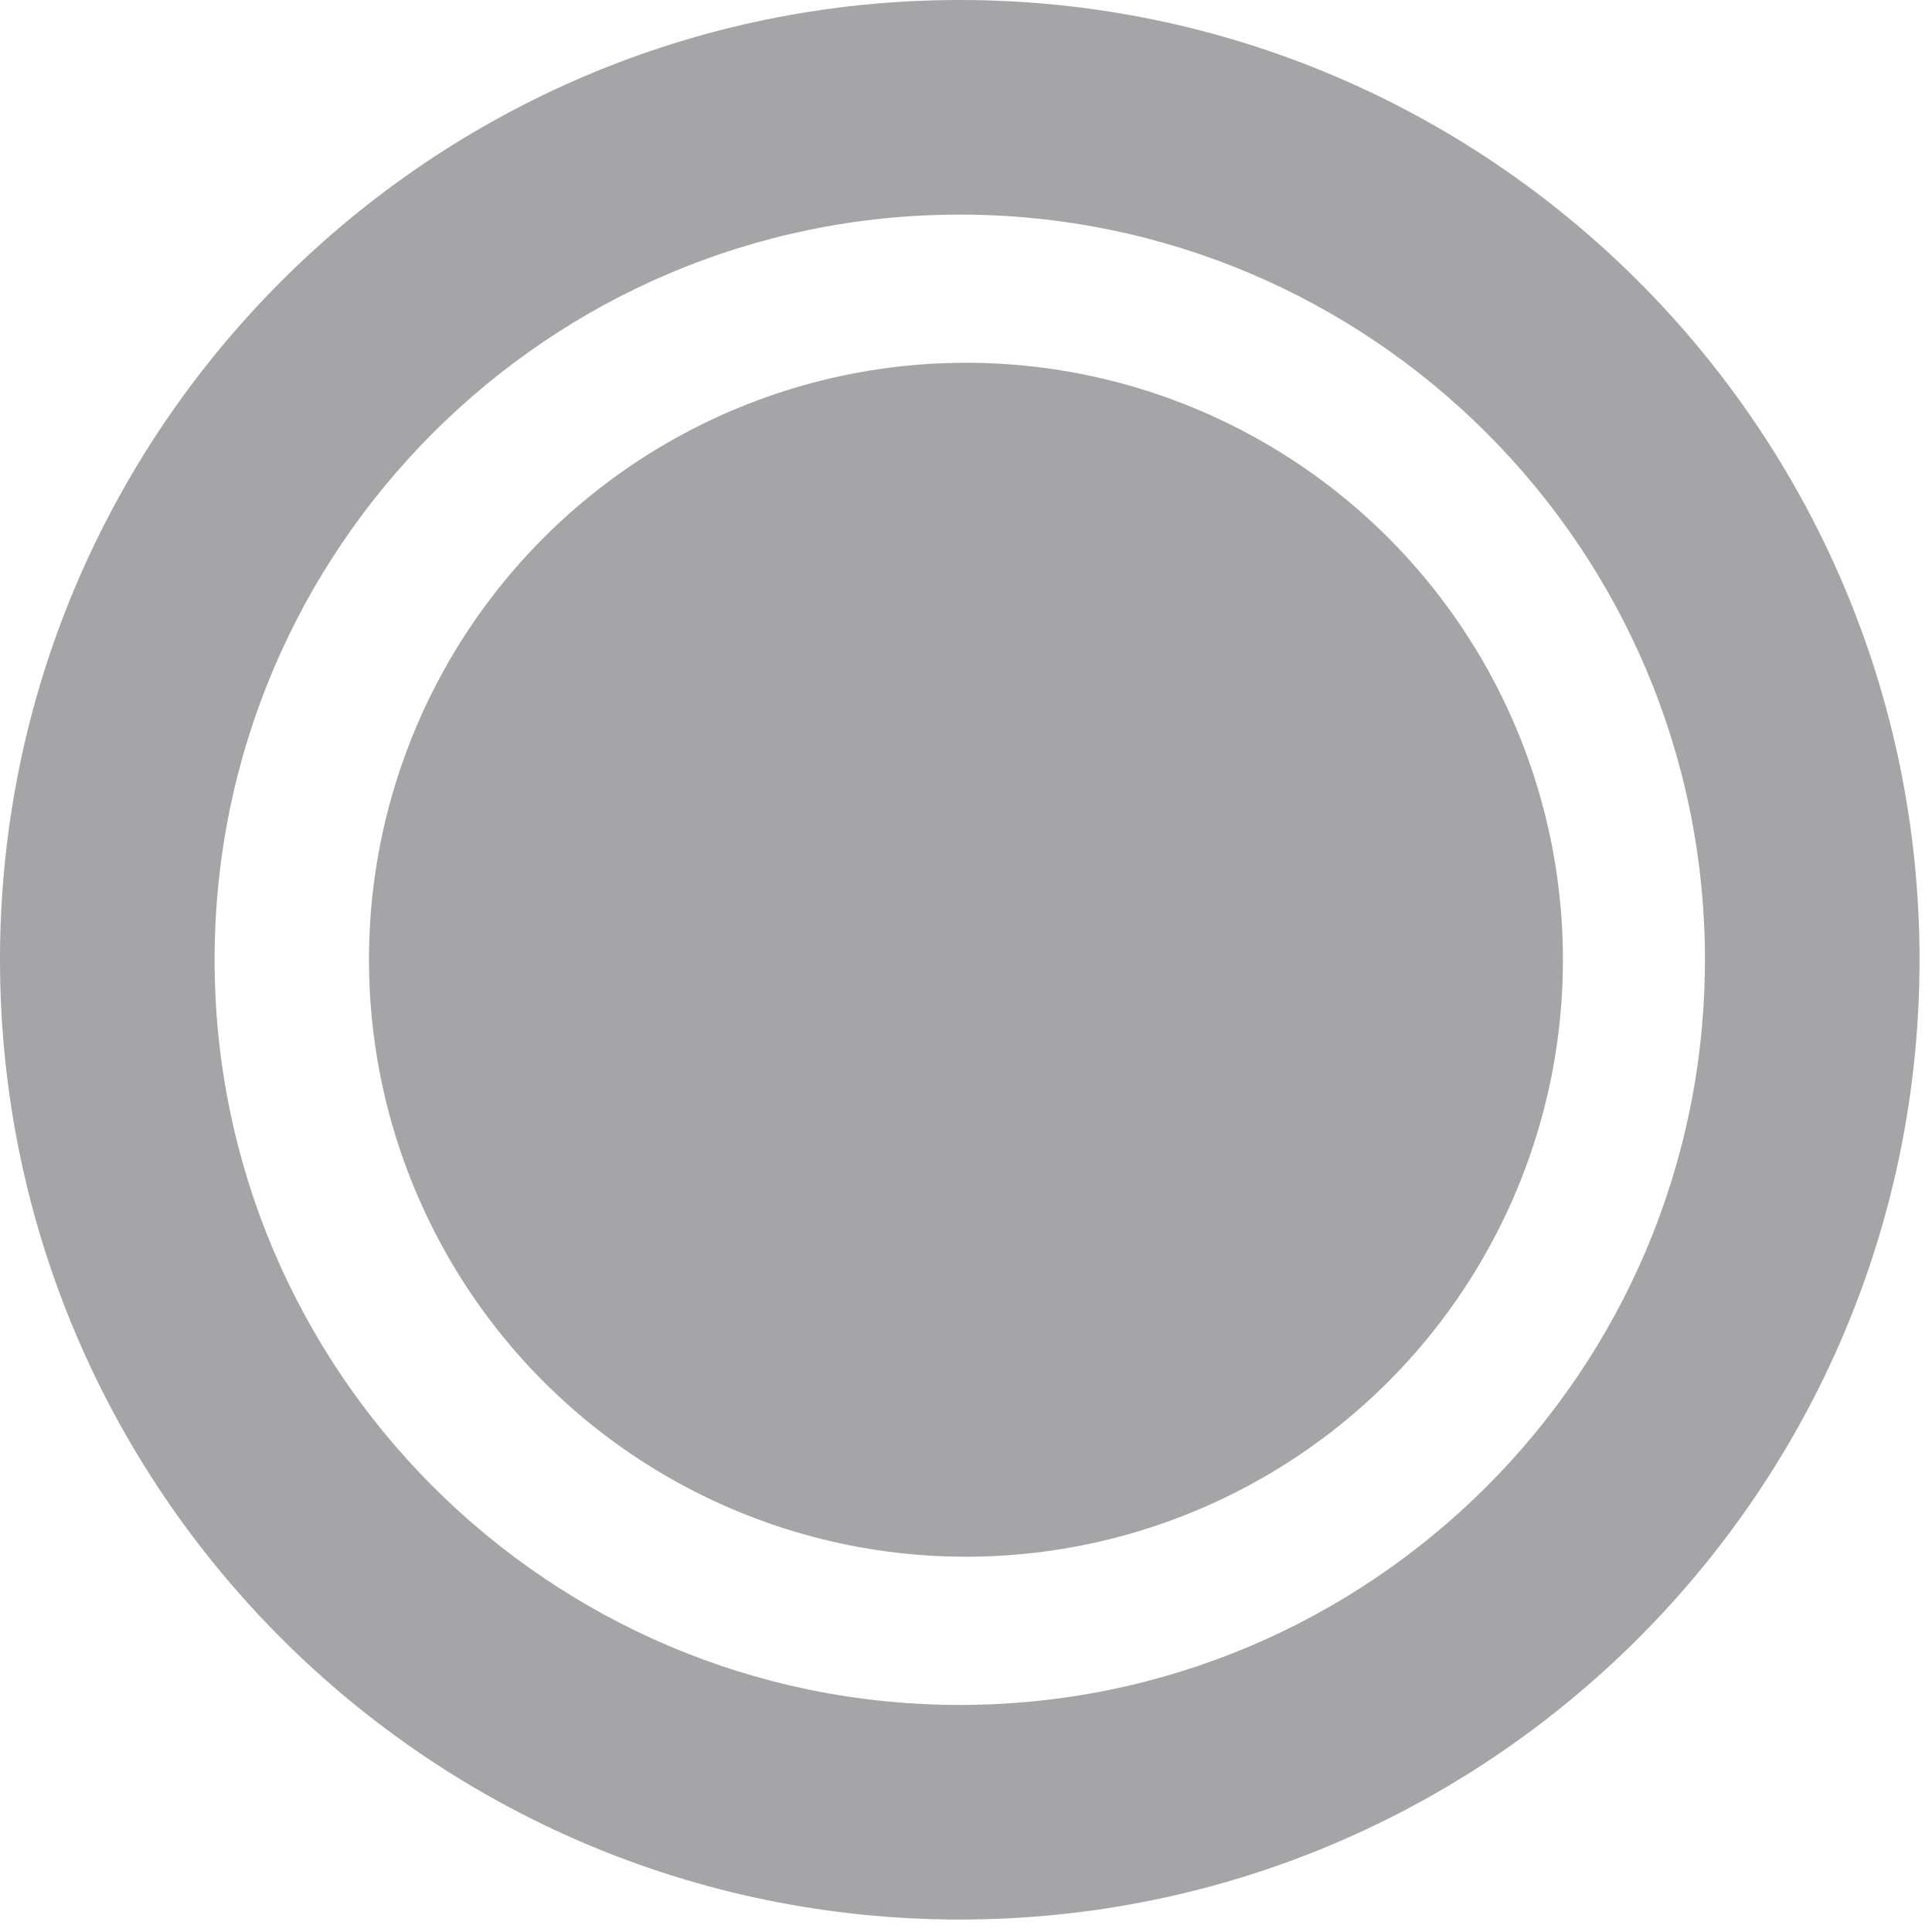 <?xml version="1.0" encoding="UTF-8" standalone="no"?>
<!DOCTYPE svg PUBLIC "-//W3C//DTD SVG 1.1//EN" "http://www.w3.org/Graphics/SVG/1.1/DTD/svg11.dtd">
<svg width="100%" height="100%" viewBox="0 0 91 91" version="1.1" xmlns="http://www.w3.org/2000/svg" xmlns:xlink="http://www.w3.org/1999/xlink" xml:space="preserve" xmlns:serif="http://www.serif.com/" style="fill-rule:evenodd;clip-rule:evenodd;stroke-linejoin:round;stroke-miterlimit:1.414;">
    <g id="Circle" transform="matrix(1,0,0,1,-228.814,-230.984)">
        <rect x="228.814" y="230.984" width="90.413" height="90.413" style="fill:none;"/>
        <path d="M274.021,230.984C298.971,230.984 319.227,251.24 319.227,276.19C319.227,301.14 298.971,321.397 274.021,321.397C249.071,321.397 228.814,301.14 228.814,276.19C228.814,251.24 249.071,230.984 274.021,230.984ZM274.021,241.092C293.392,241.092 309.119,256.819 309.119,276.19C309.119,295.561 293.392,311.289 274.021,311.289C254.649,311.289 238.922,295.561 238.922,276.19C238.922,256.819 254.649,241.092 274.021,241.092Z" style="fill:rgb(165,164,167);"/>
        <g transform="matrix(1.093,0,0,1.093,218.749,227.246)">
            <circle cx="50.835" cy="44.779" r="25.726" style="fill:rgb(165,164,167);"/>
        </g>
    </g>
</svg>
